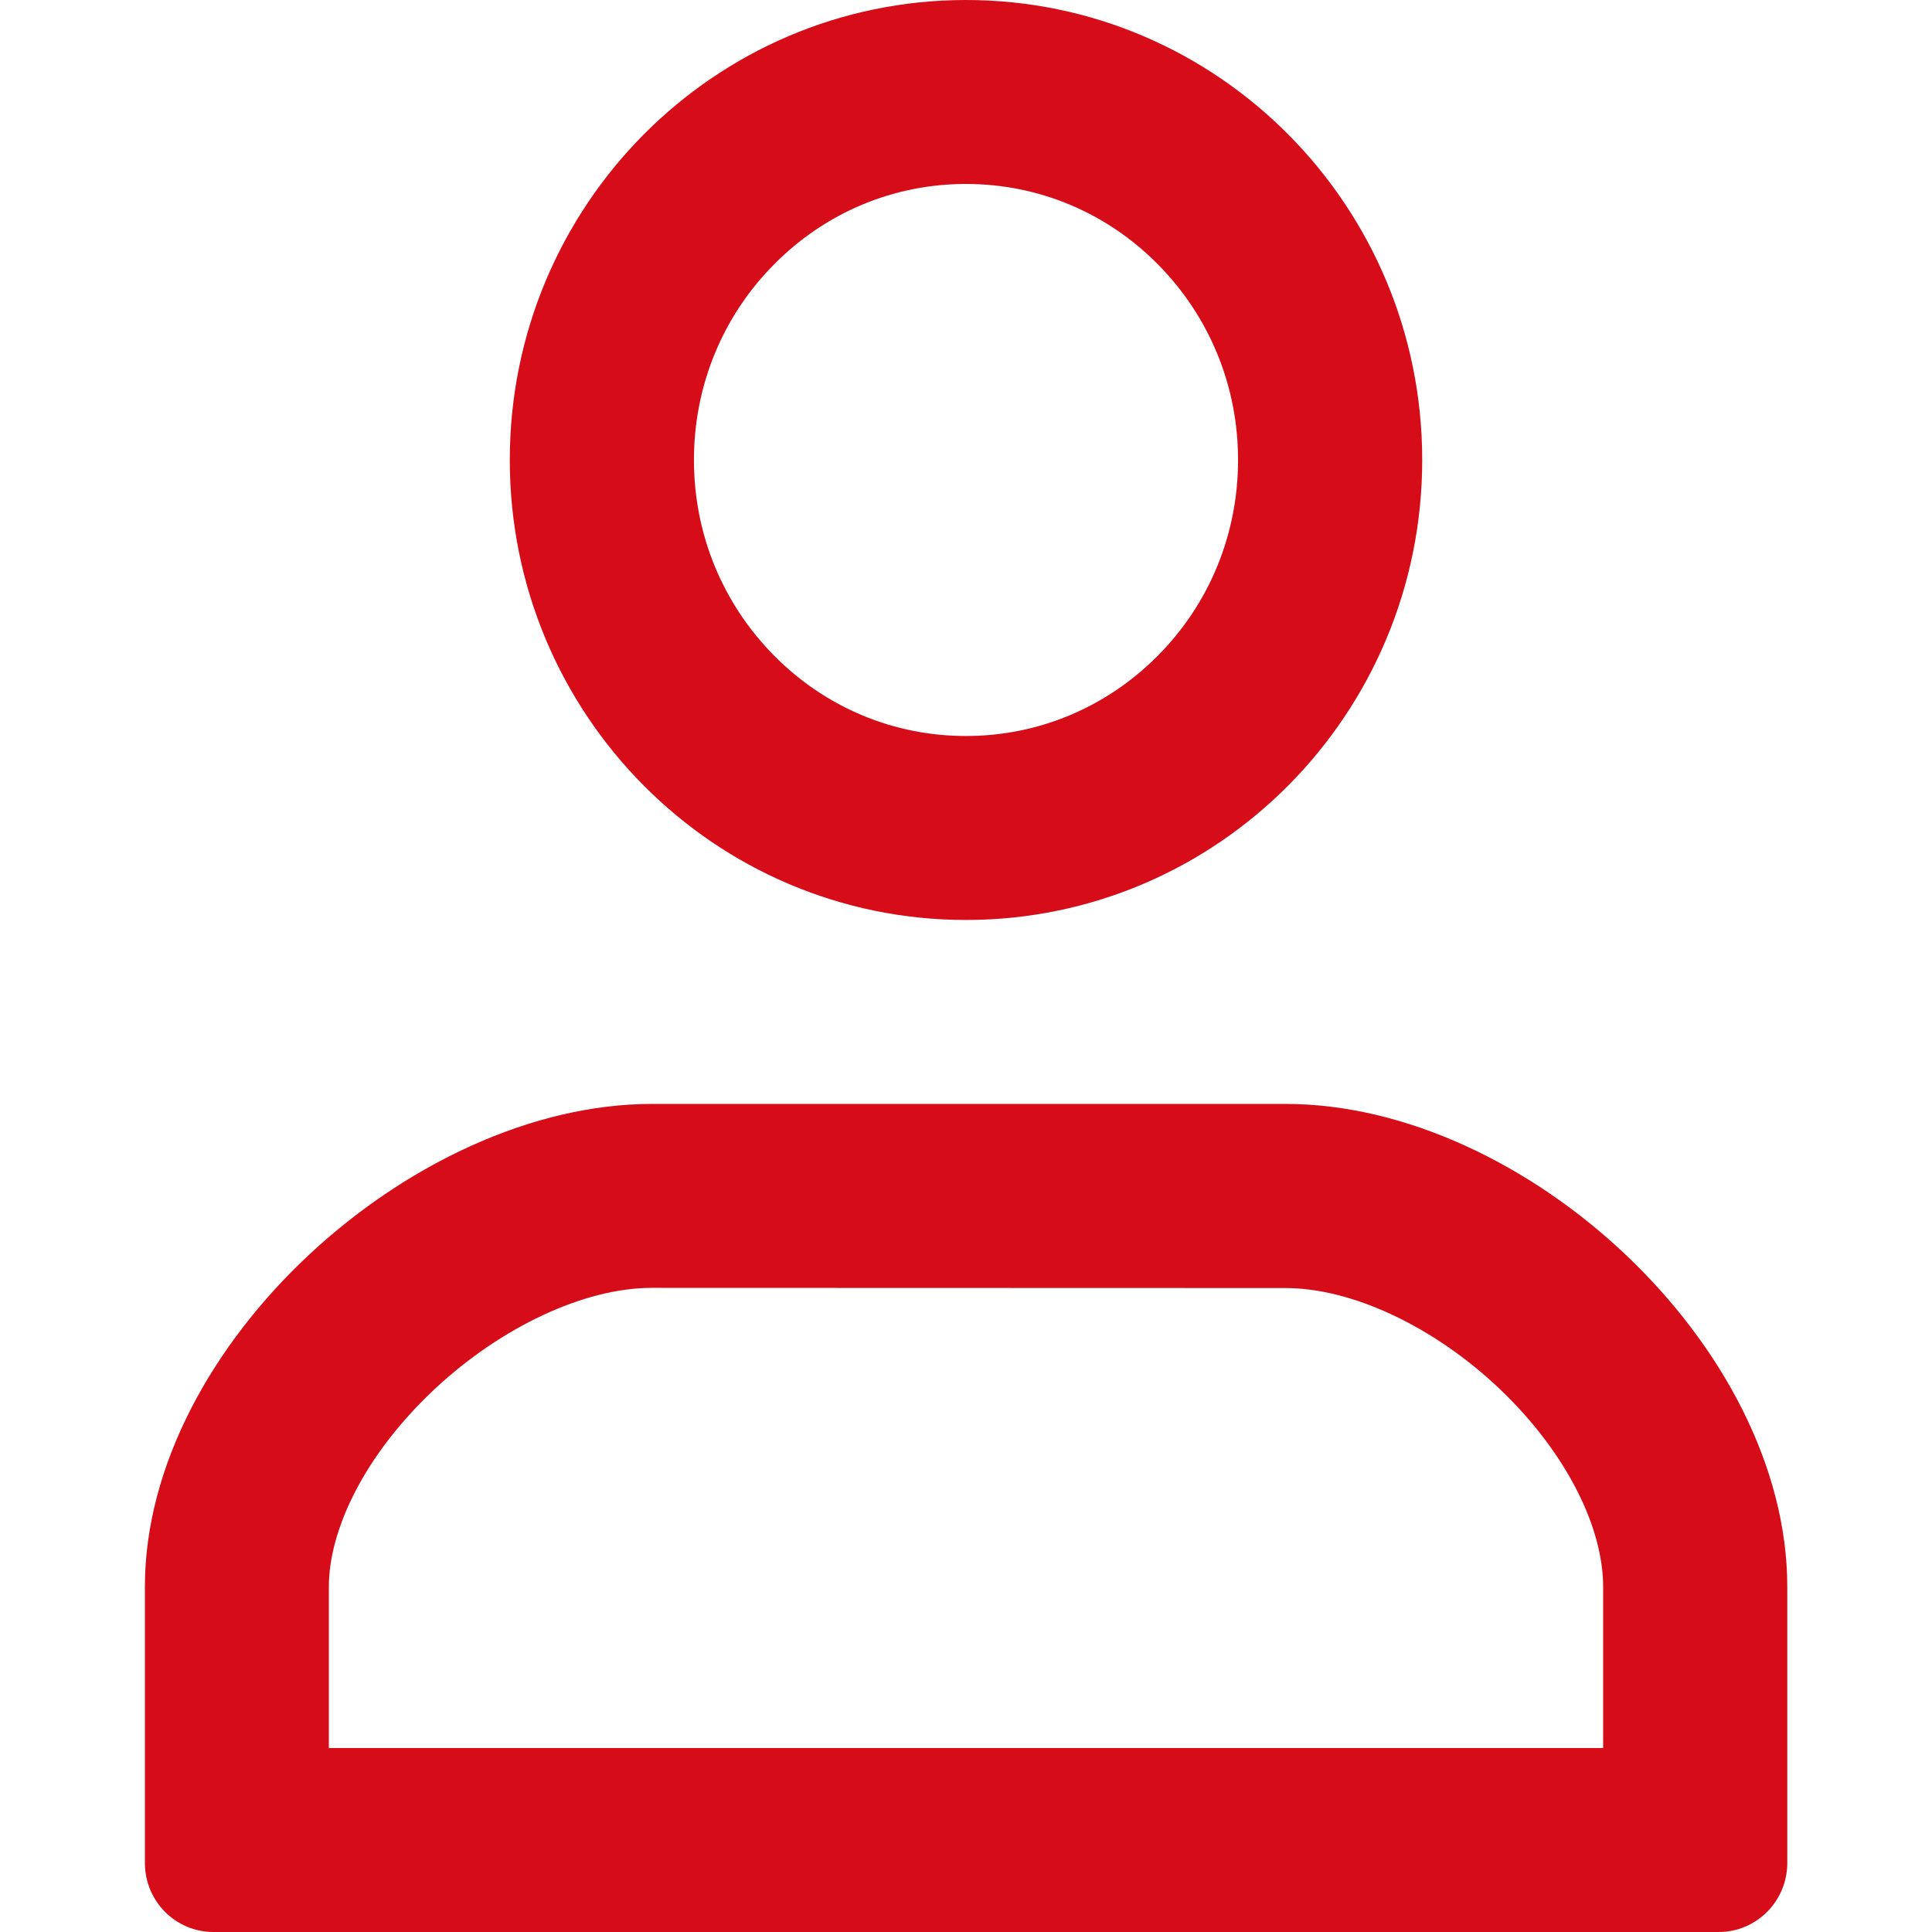 <!-- Generated by IcoMoon.io -->
<svg version="1.1" xmlns="http://www.w3.org/2000/svg" width="512" height="512" viewBox="0 0 512 512">
<title></title>
<style type="text/css">
	path{fill:#D60C18;}
</style>
<g id="icomoon-ignore">
</g>
<path d="M256 48.75c19.2 0 37.25 7.55 50.85 21.3 13.7 13.85 21.25 32.25 21.25 51.85s-7.55 38.050-21.25 51.85c-13.6 13.7-31.65 21.3-50.85 21.3s-37.25-7.55-50.85-21.3c-13.7-13.85-21.25-32.25-21.25-51.85s7.55-38.050 21.25-51.85c13.6-13.75 31.65-21.3 50.85-21.3zM256 0c-66.75 0-120.9 54.6-120.9 121.9 0 67.35 54.15 121.9 120.9 121.9s120.9-54.6 120.9-121.9c0-67.3-54.15-121.9-120.9-121.9v0zM340.7 341.35c17.6 0 39.3 10.2 56.65 26.65 8.8 8.35 16 17.85 20.8 27.45 4.4 8.75 6.7 17.4 6.7 25.1v42.7h-337.7v-42.75c0-7.55 2.35-16.1 6.75-24.75 4.9-9.65 12.25-19.15 21.2-27.55 17.75-16.6 39.8-26.9 57.6-26.9l168 0.050zM340.7 292.55v0h-167.95c-63.3 0-134.35 64.1-134.35 127.95v73.2c0 10.1 8.1 18.3 18.15 18.3h398.95c10 0 18.15-8.2 18.15-18.3v-73.2c-0.050-63.85-69.65-127.95-132.95-127.95v0z"></path>
</svg>
